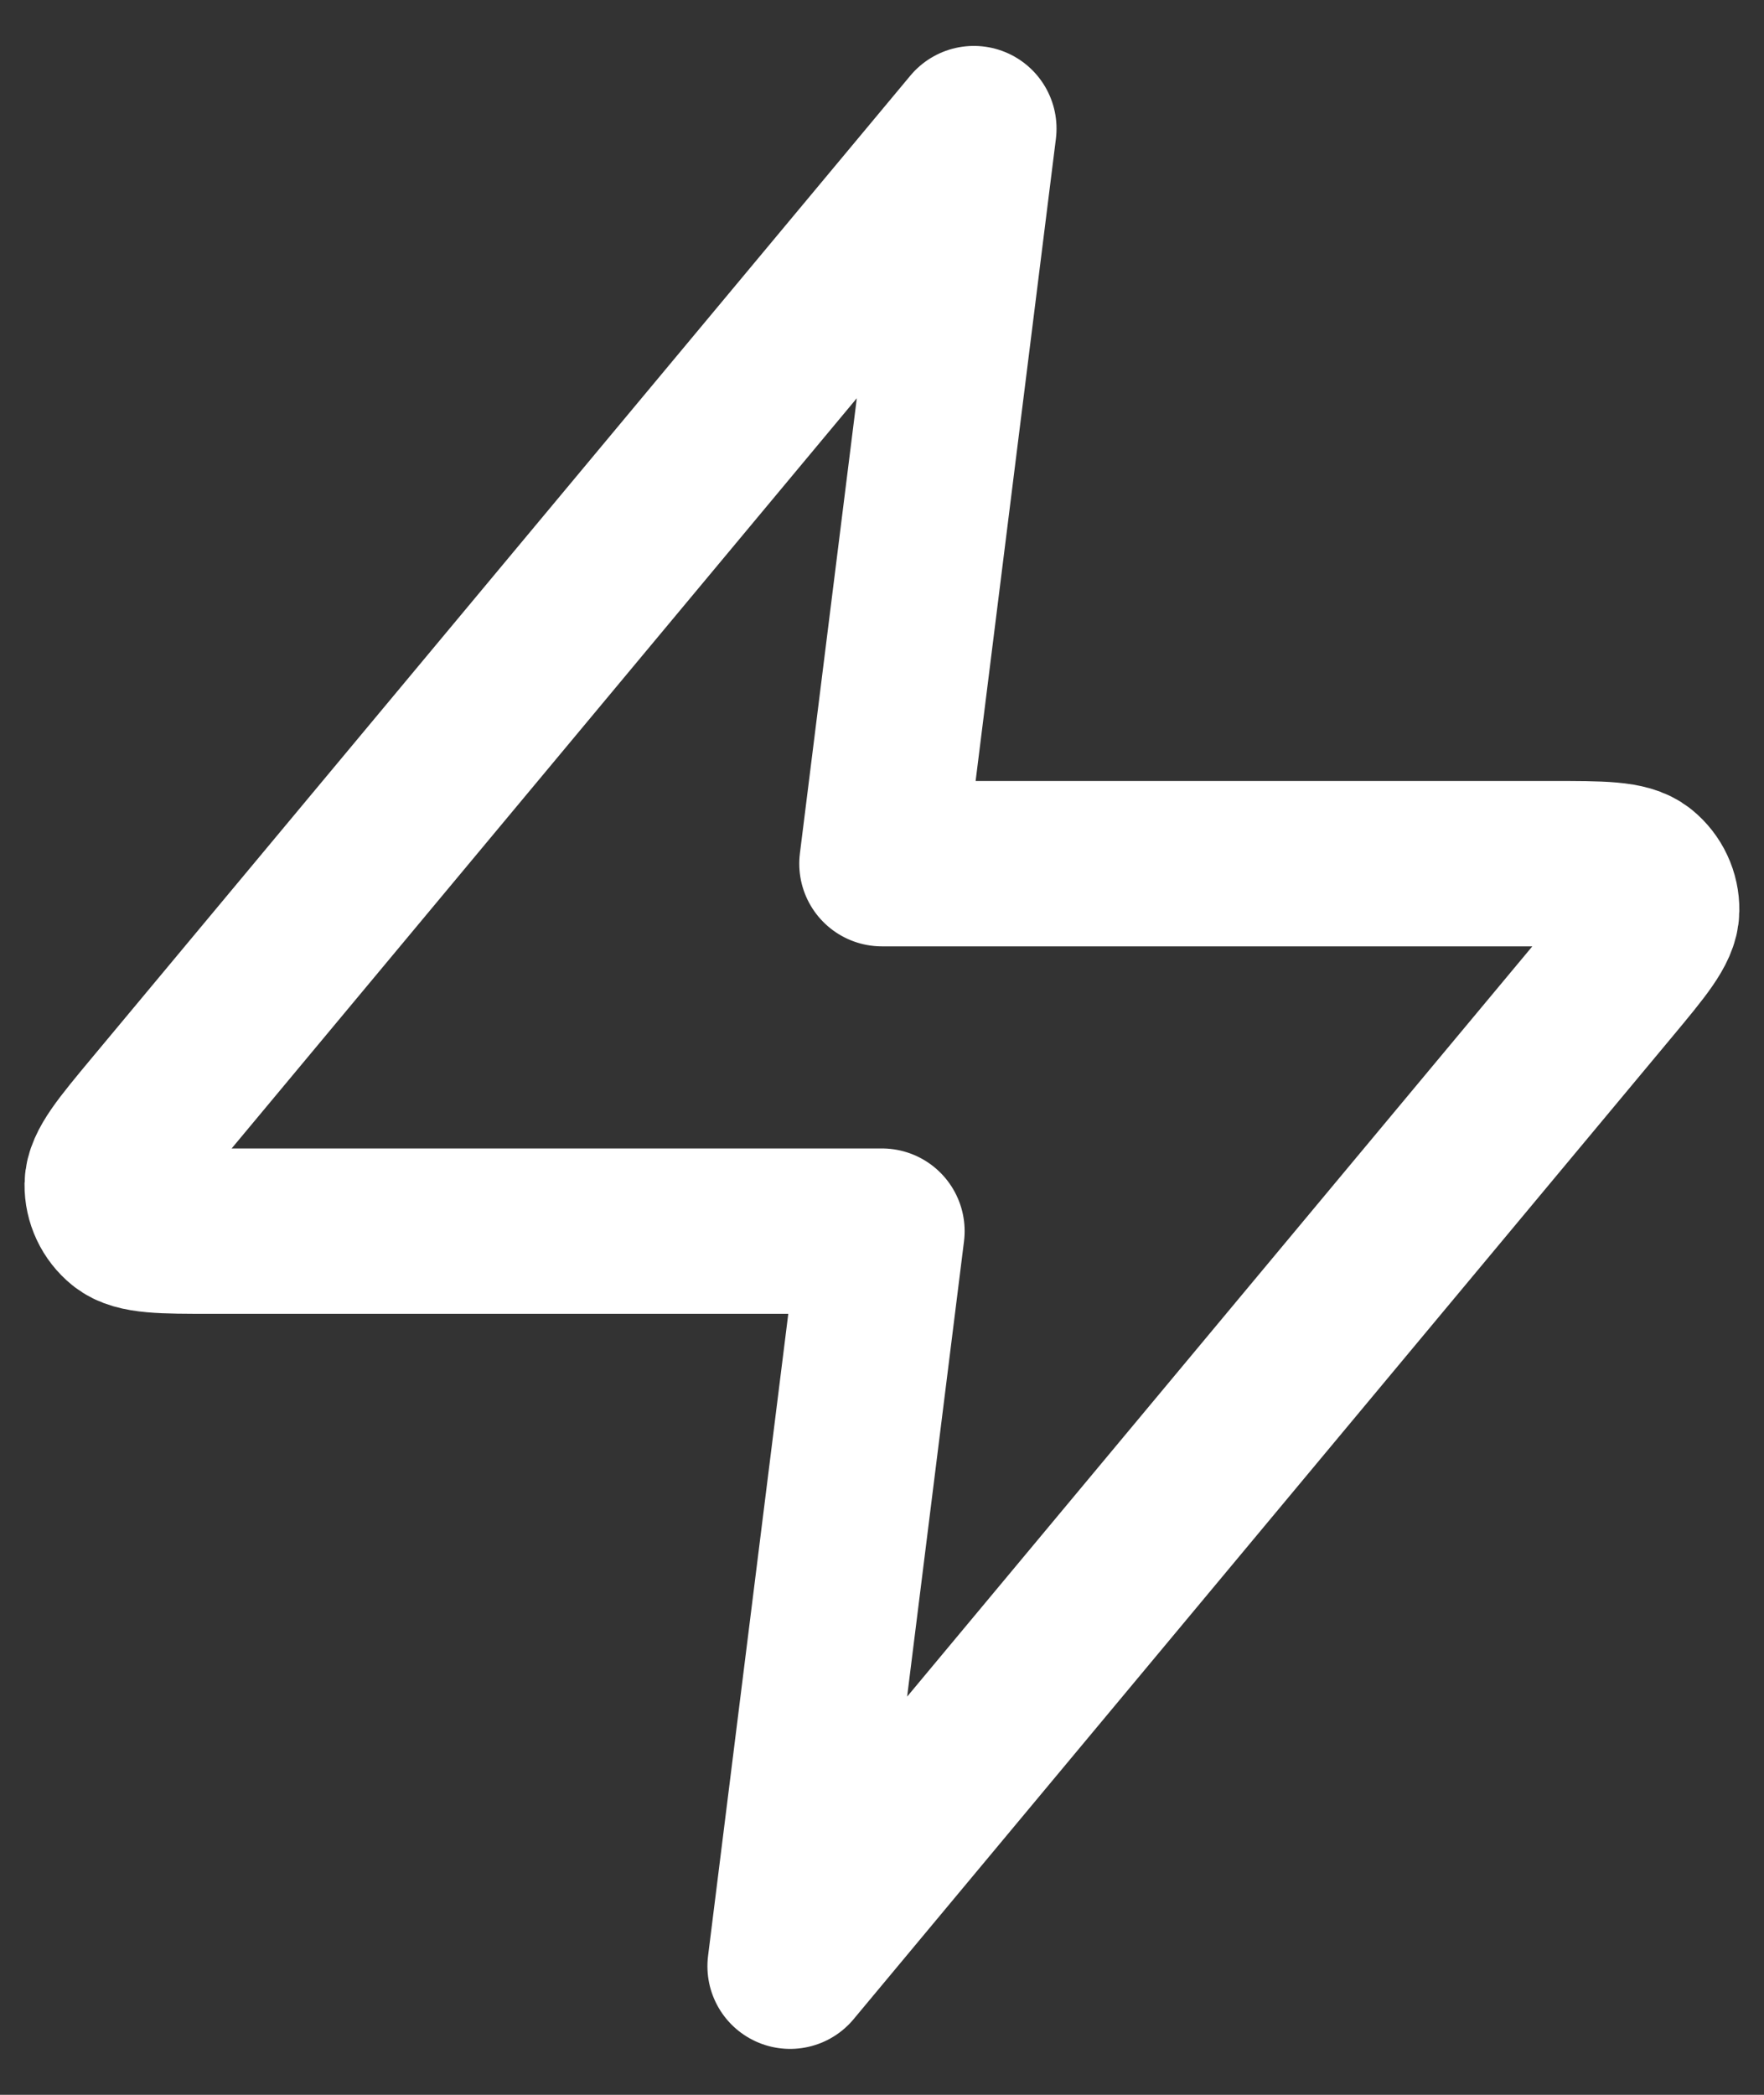 <svg width="32" height="38" viewBox="0 0 32 38" fill="none" xmlns="http://www.w3.org/2000/svg">
<rect x="0" y="0" width="32" height="38" fill="#333333" stroke="none"/>
<path d="M17.666 2.333L2.822 20.146C2.241 20.844 1.95 21.193 1.945 21.488C1.942 21.744 2.056 21.987 2.255 22.148C2.484 22.333 2.938 22.333 3.846 22.333H15.999L14.333 35.667L29.177 17.854C29.758 17.156 30.049 16.807 30.053 16.512C30.057 16.256 29.943 16.013 29.744 15.852C29.515 15.667 29.061 15.667 28.153 15.667H15.999L17.666 2.333Z" stroke="white" stroke-width="3" stroke-linecap="round" stroke-linejoin="round"/>
</svg>
